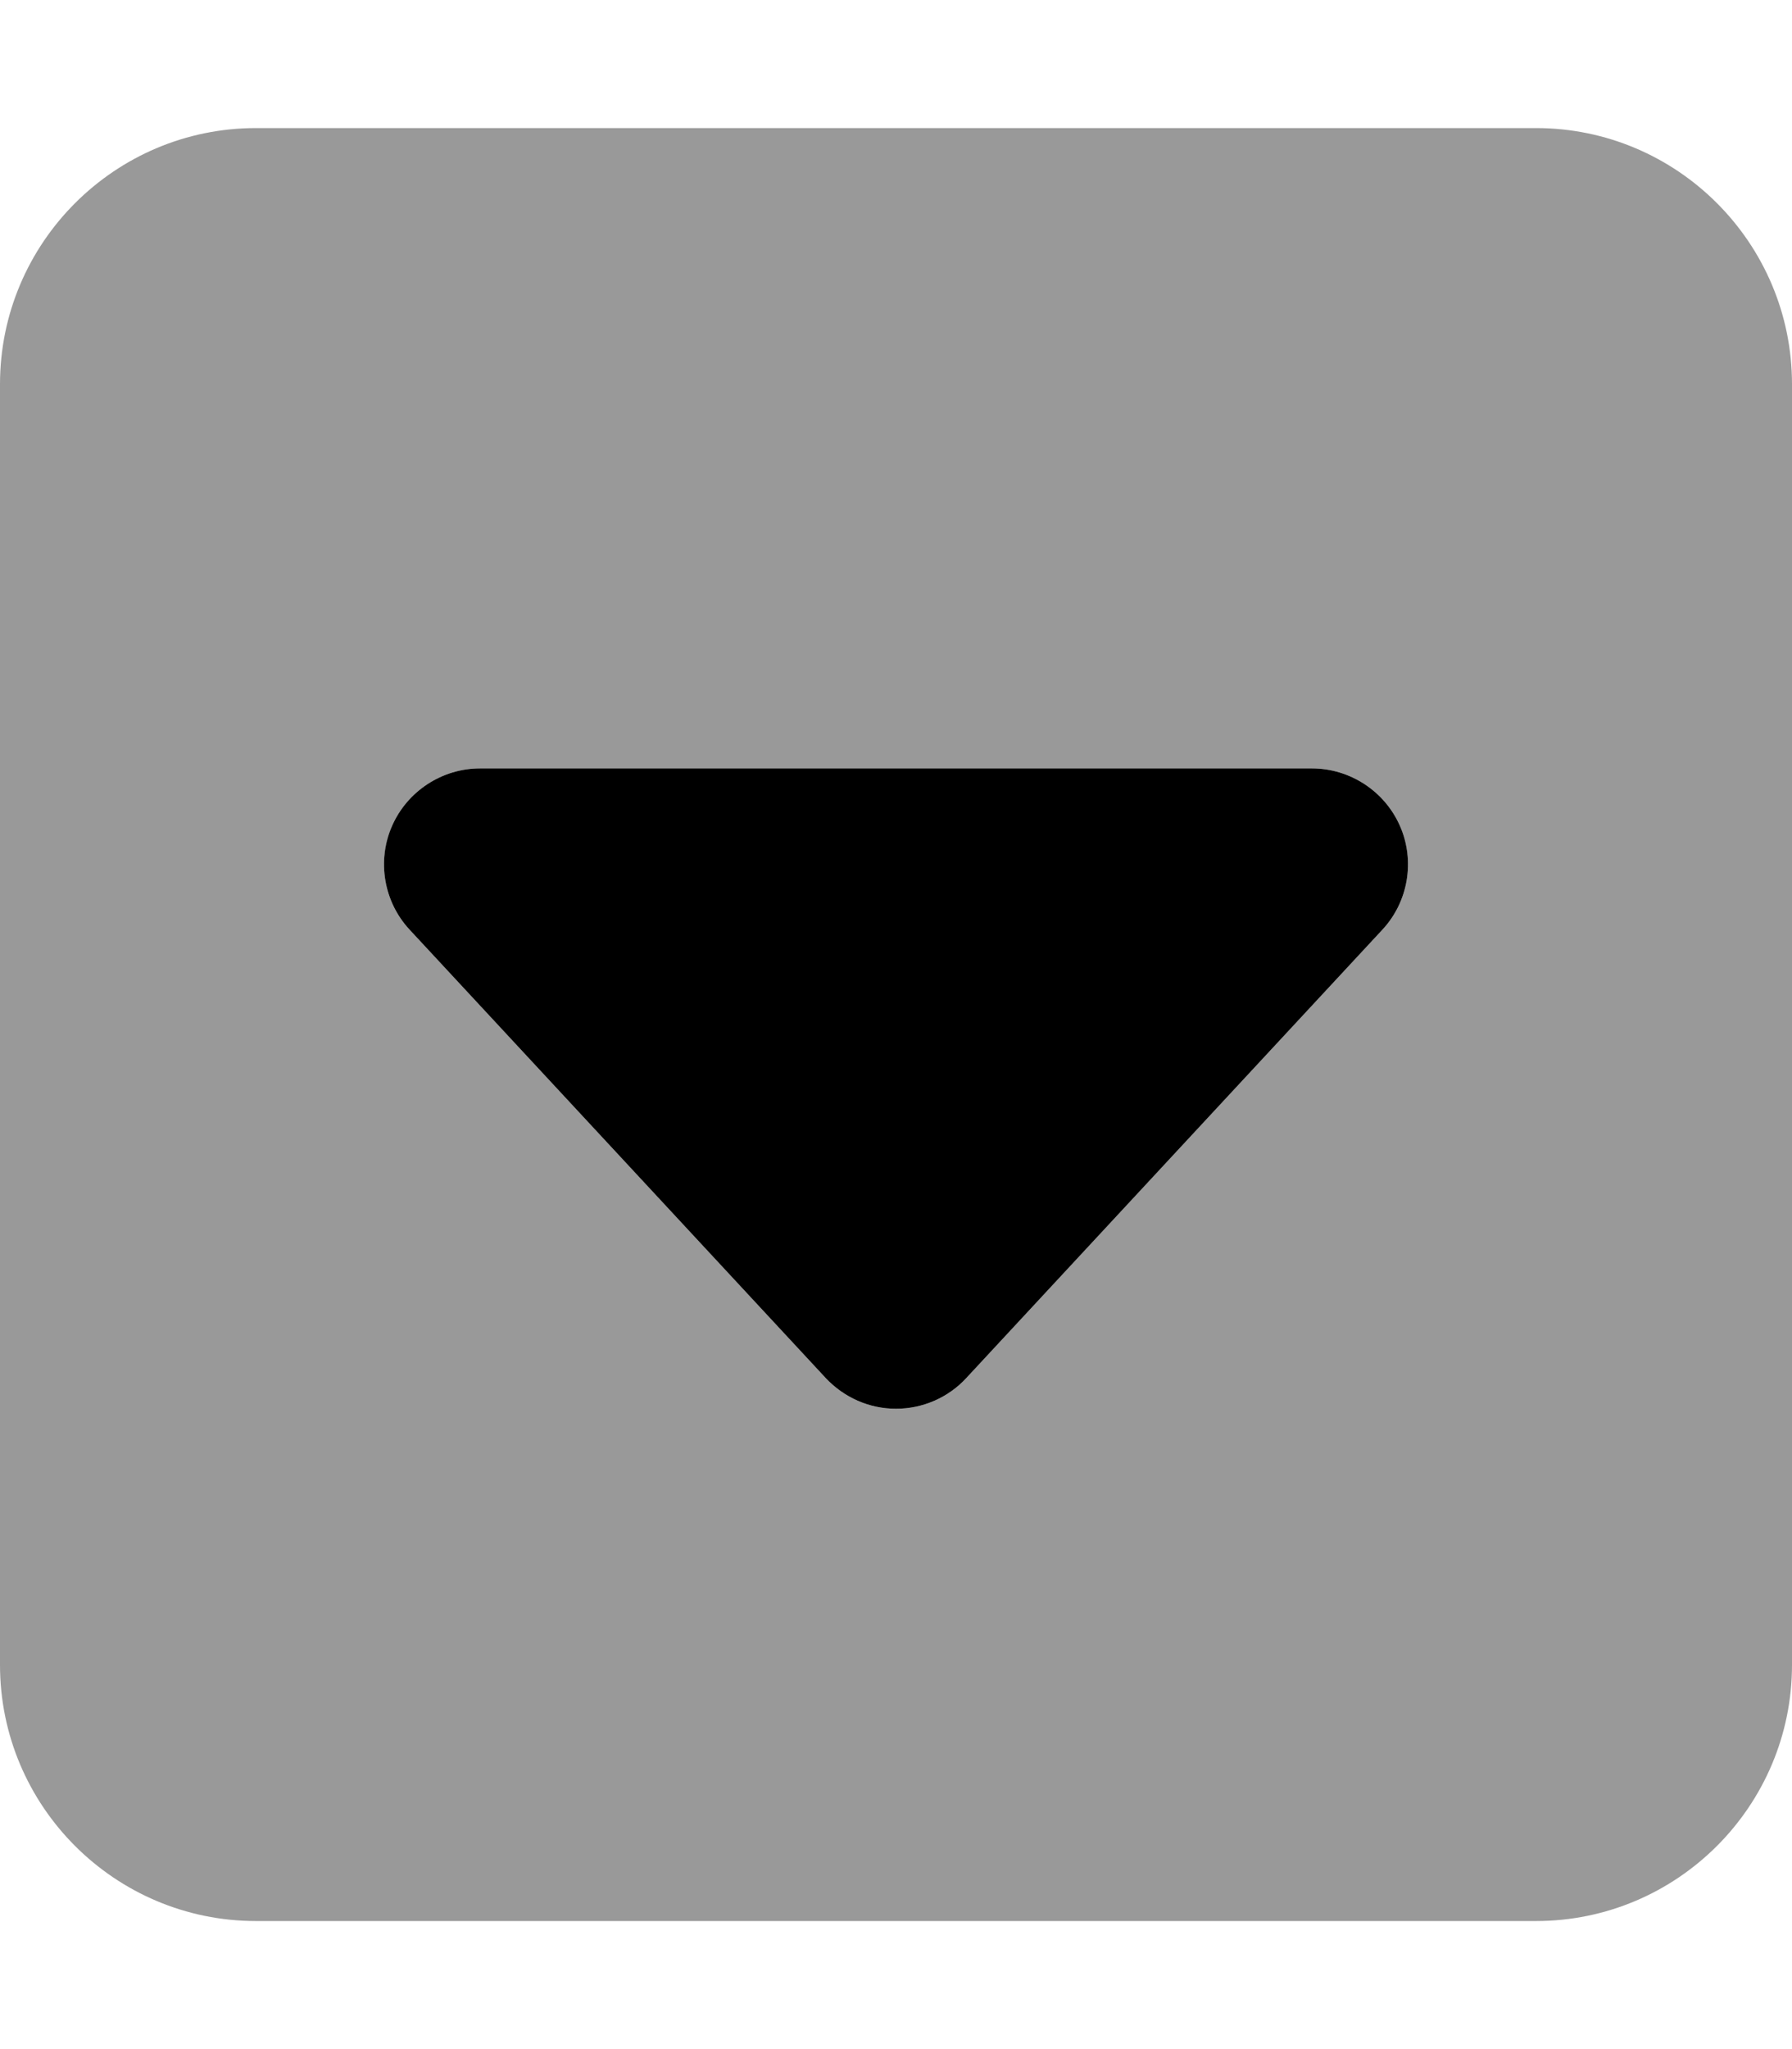 <svg xmlns="http://www.w3.org/2000/svg" viewBox="0 0 448 512"><!--! Font Awesome Pro 6.7.1 by @fontawesome - https://fontawesome.com License - https://fontawesome.com/license (Commercial License) Copyright 2024 Fonticons, Inc. --><defs><style>.fa-secondary{opacity:.4}</style></defs><path class="fa-secondary" d="M0 96L0 416c0 35.3 28.7 64 64 64l320 0c35.3 0 64-28.7 64-64l0-320c0-35.3-28.7-64-64-64L64 32C28.7 32 0 60.7 0 96zM96 216c0-3.2 .7-6.5 2-9.6c3.8-8.7 12.5-14.4 22-14.4l208 0c9.5 0 18.2 5.7 22 14.4c1.3 3.1 2 6.3 2 9.6c0 5.9-2.2 11.8-6.4 16.3l-104 112c-4.5 4.9-10.9 7.7-17.6 7.7s-13-2.8-17.6-7.7l-104-112C98.2 227.8 96 221.9 96 216z"/><path class="fa-primary" d="M241.6 344.3c-4.5 4.9-10.9 7.7-17.6 7.7s-13-2.8-17.6-7.7l-104-112c-6.5-7-8.2-17.2-4.4-25.9s12.5-14.4 22-14.4l208 0c9.5 0 18.2 5.7 22 14.4s2.1 18.9-4.4 25.9l-104 112z"/></svg>